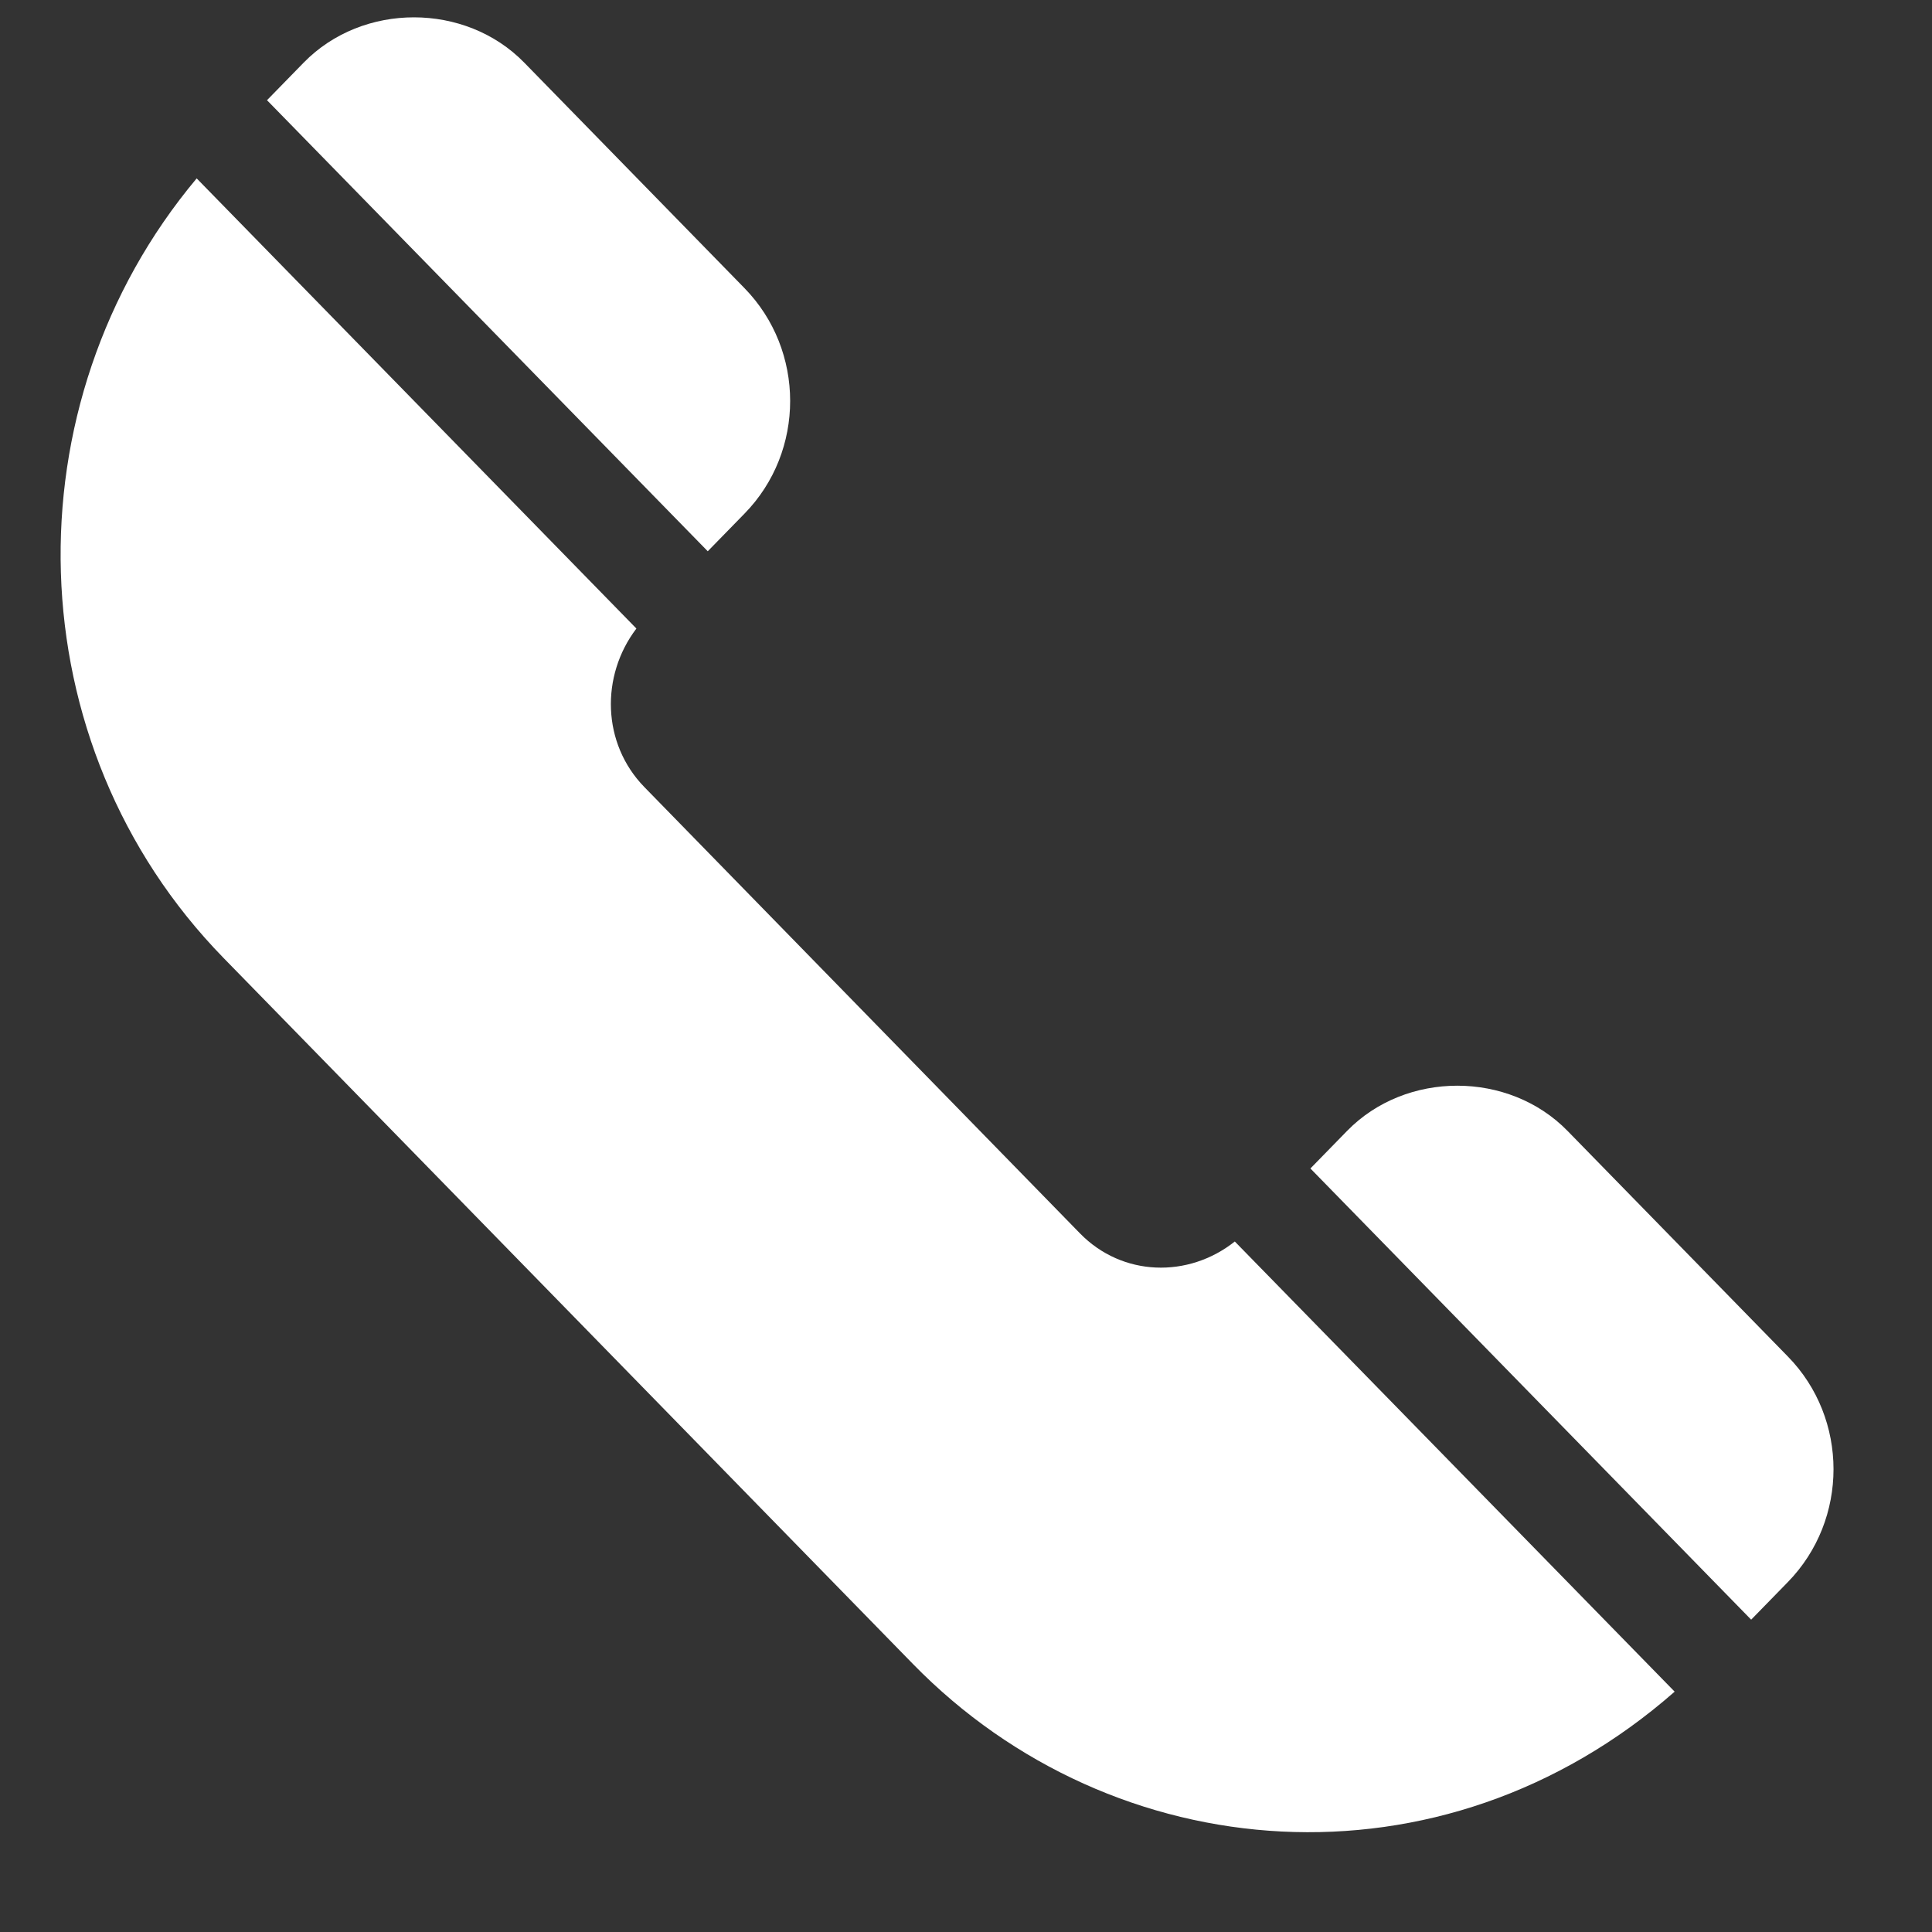 <svg width="15" height="15" viewBox="0 0 15 15" fill="none" xmlns="http://www.w3.org/2000/svg">
<rect x="0" y="0" width="15" height="15" fill="#333333" stroke="none"/>
<path d="M13.881 10.532L12.17 8.78C11.714 8.313 10.916 8.312 10.459 8.78L10.174 9.072L13.596 12.575L13.881 12.283C14.354 11.798 14.353 11.014 13.881 10.532Z" fill="white"/>
<path d="M9.587 9.639C9.227 9.925 8.714 9.913 8.385 9.576L5.003 6.111C4.673 5.773 4.662 5.247 4.941 4.88L1.527 1.385C0.058 3.138 0.115 5.778 1.736 7.438L7.089 12.92C8.644 14.512 11.192 14.723 13.002 13.134L9.587 9.639Z" fill="white"/>
<path d="M5.78 2.237L4.07 0.486C3.613 0.018 2.816 0.017 2.358 0.486L2.073 0.778L5.495 4.28L5.78 3.988C6.254 3.504 6.252 2.72 5.78 2.237Z" fill="white"/>
</svg>
